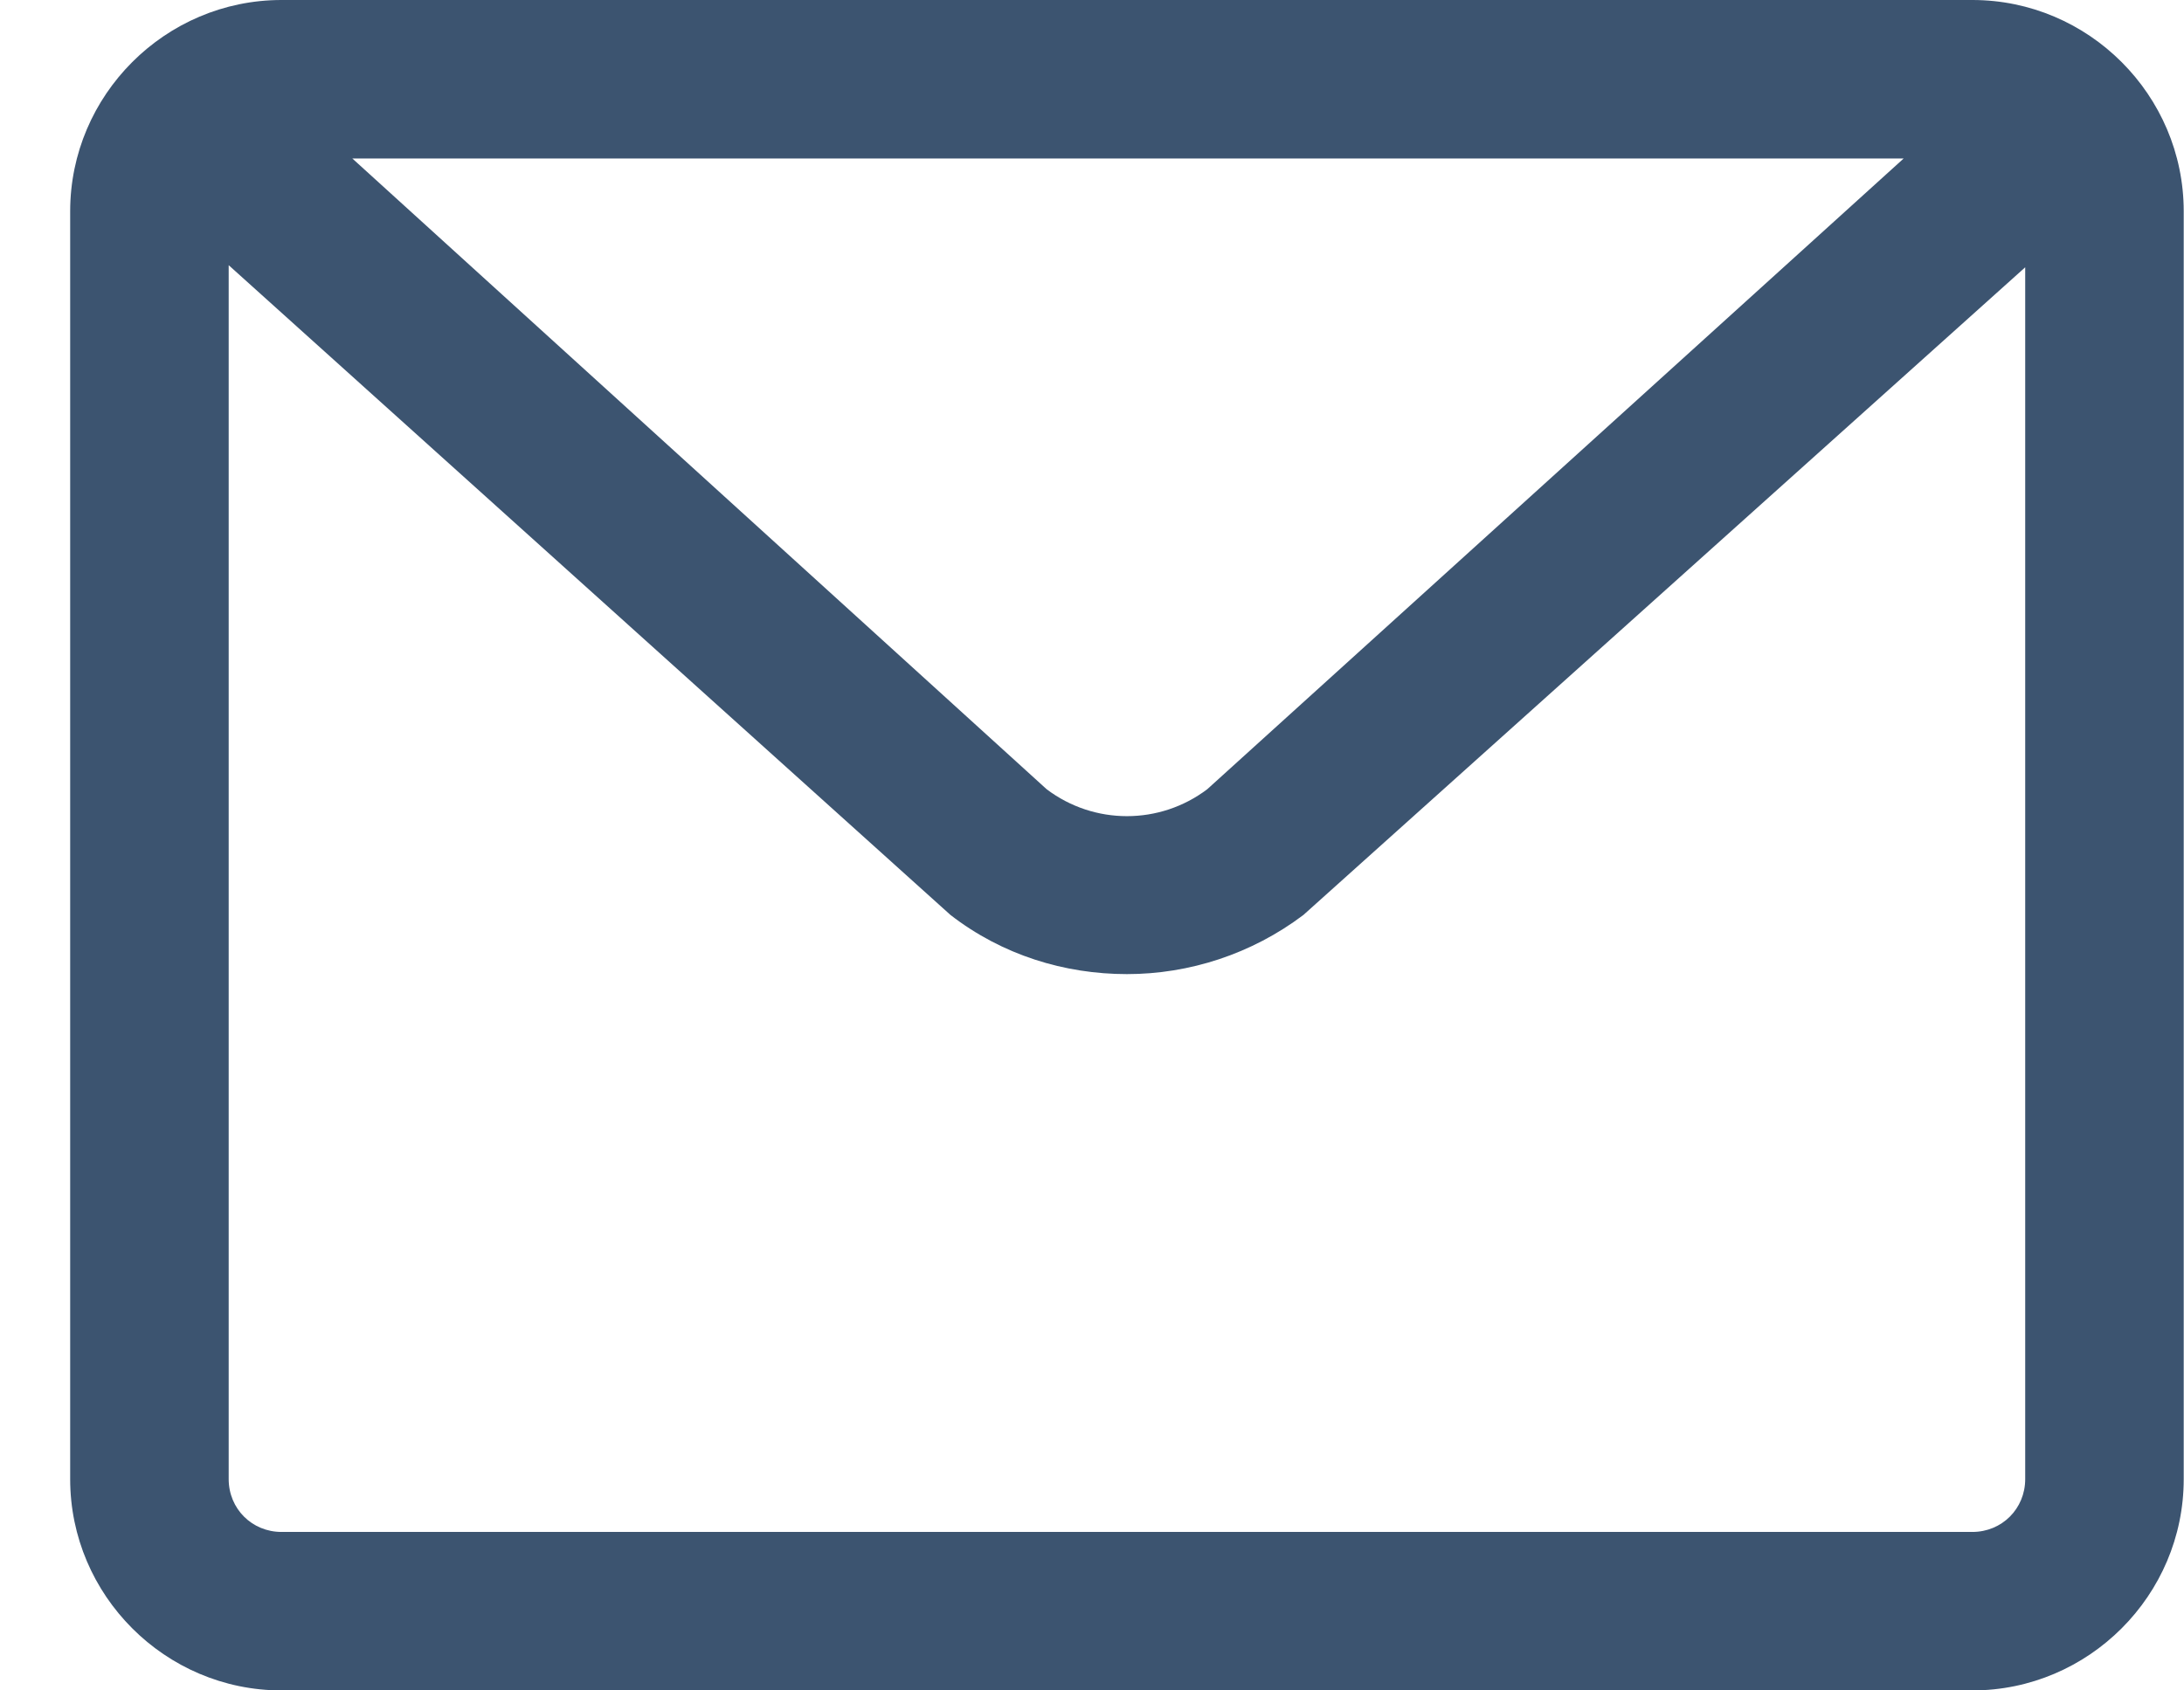 <svg width="31" height="24" viewBox="0 0 31 24" fill="none" xmlns="http://www.w3.org/2000/svg">
<path d="M27.996 0H3.996C2.346 0 0.996 1.35 0.996 3V21C0.996 22.65 2.346 24 3.996 24H27.996C29.646 24 30.996 22.65 30.996 21V3C30.996 1.35 29.646 0 27.996 0ZM27.021 2.25L17.136 11.205C16.461 11.715 15.531 11.715 14.856 11.205L5.001 2.25H27.021ZM27.996 21.75H3.996C3.576 21.75 3.246 21.42 3.246 21V3.765L13.491 12.99C14.226 13.56 15.111 13.83 15.996 13.83C16.881 13.83 17.766 13.545 18.501 12.99L28.746 3.795V21C28.746 21.42 28.416 21.75 27.996 21.75Z" fill="#3C5470"/>
</svg>
